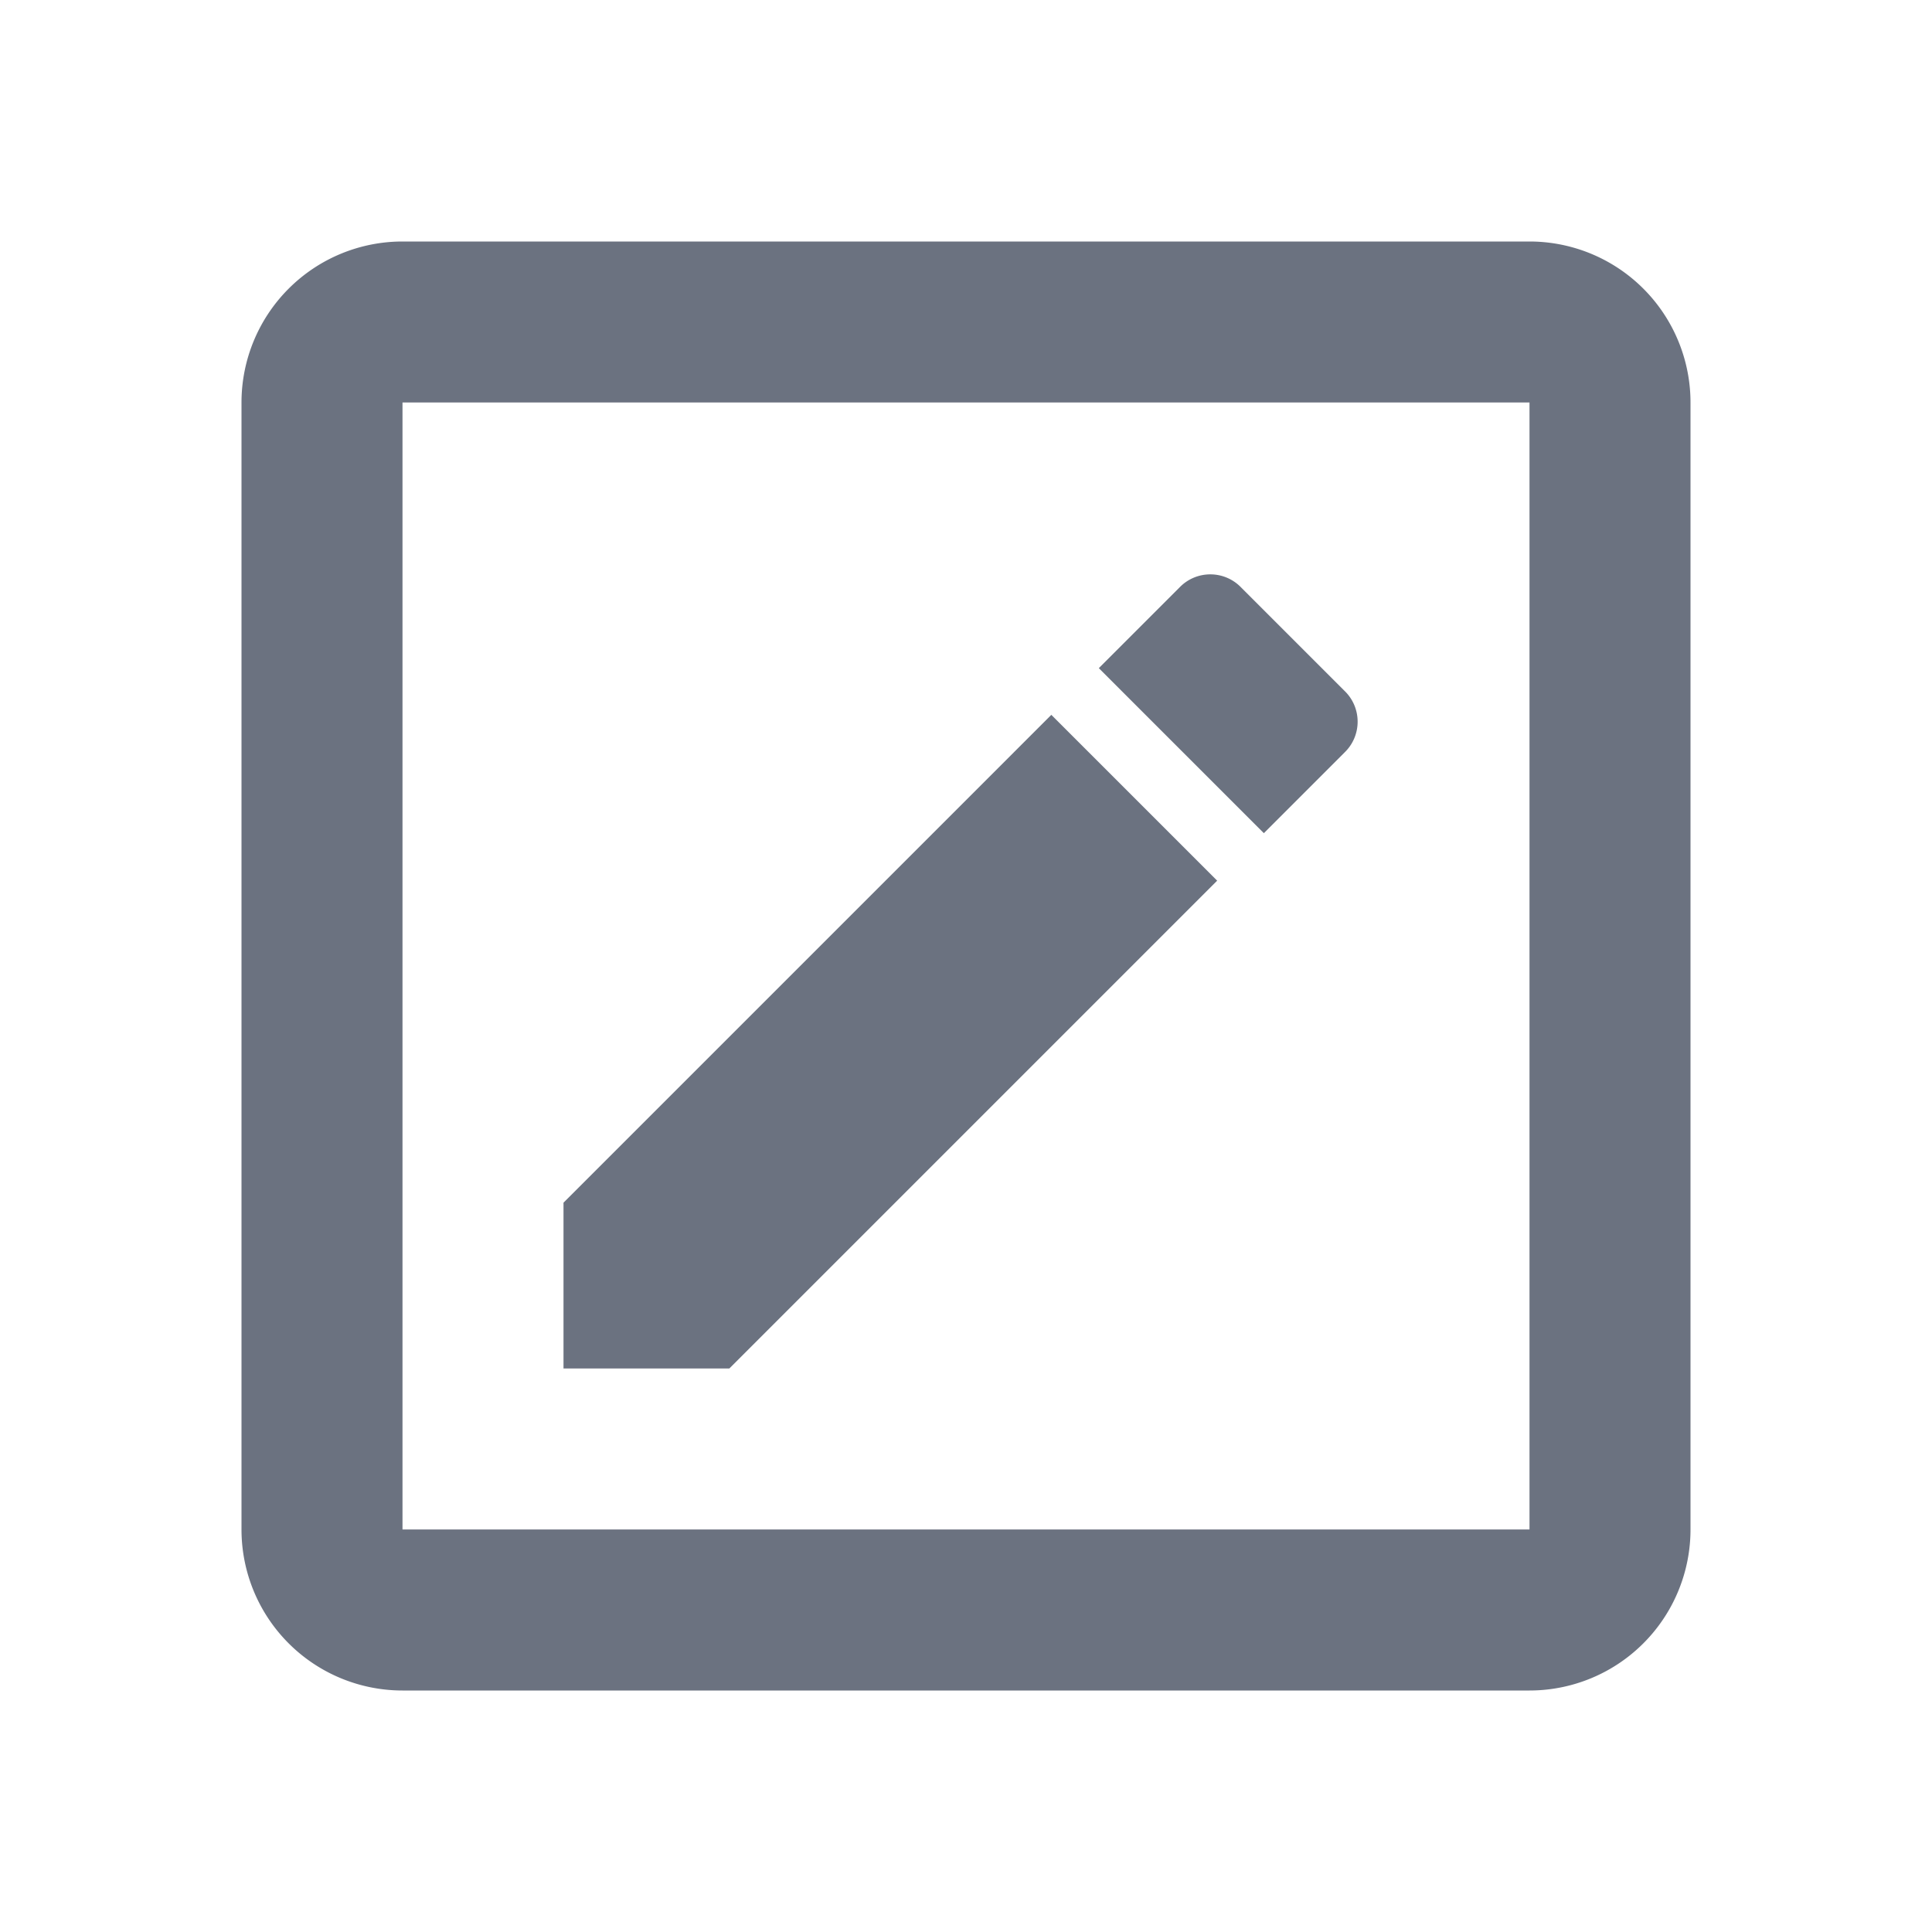 <svg xmlns="http://www.w3.org/2000/svg" width="10" height="10" viewBox="0 0 24 24"><path fill="#6B7280" d="M19 19V5H5v14h14m0-16a2 2 0 0 1 2 2v14a2 2 0 0 1-2 2H5a2 2 0 0 1-2-2V5a2 2 0 0 1 2-2h14m-2.3 6.35l-1 1l-2.05-2.05l1-1c.21-.22.56-.22.77 0l1.28 1.28c.22.21.22.56 0 .77M7 14.94l6.06-6.06l2.06 2.06L9.06 17H7v-2.06Z"/></svg>